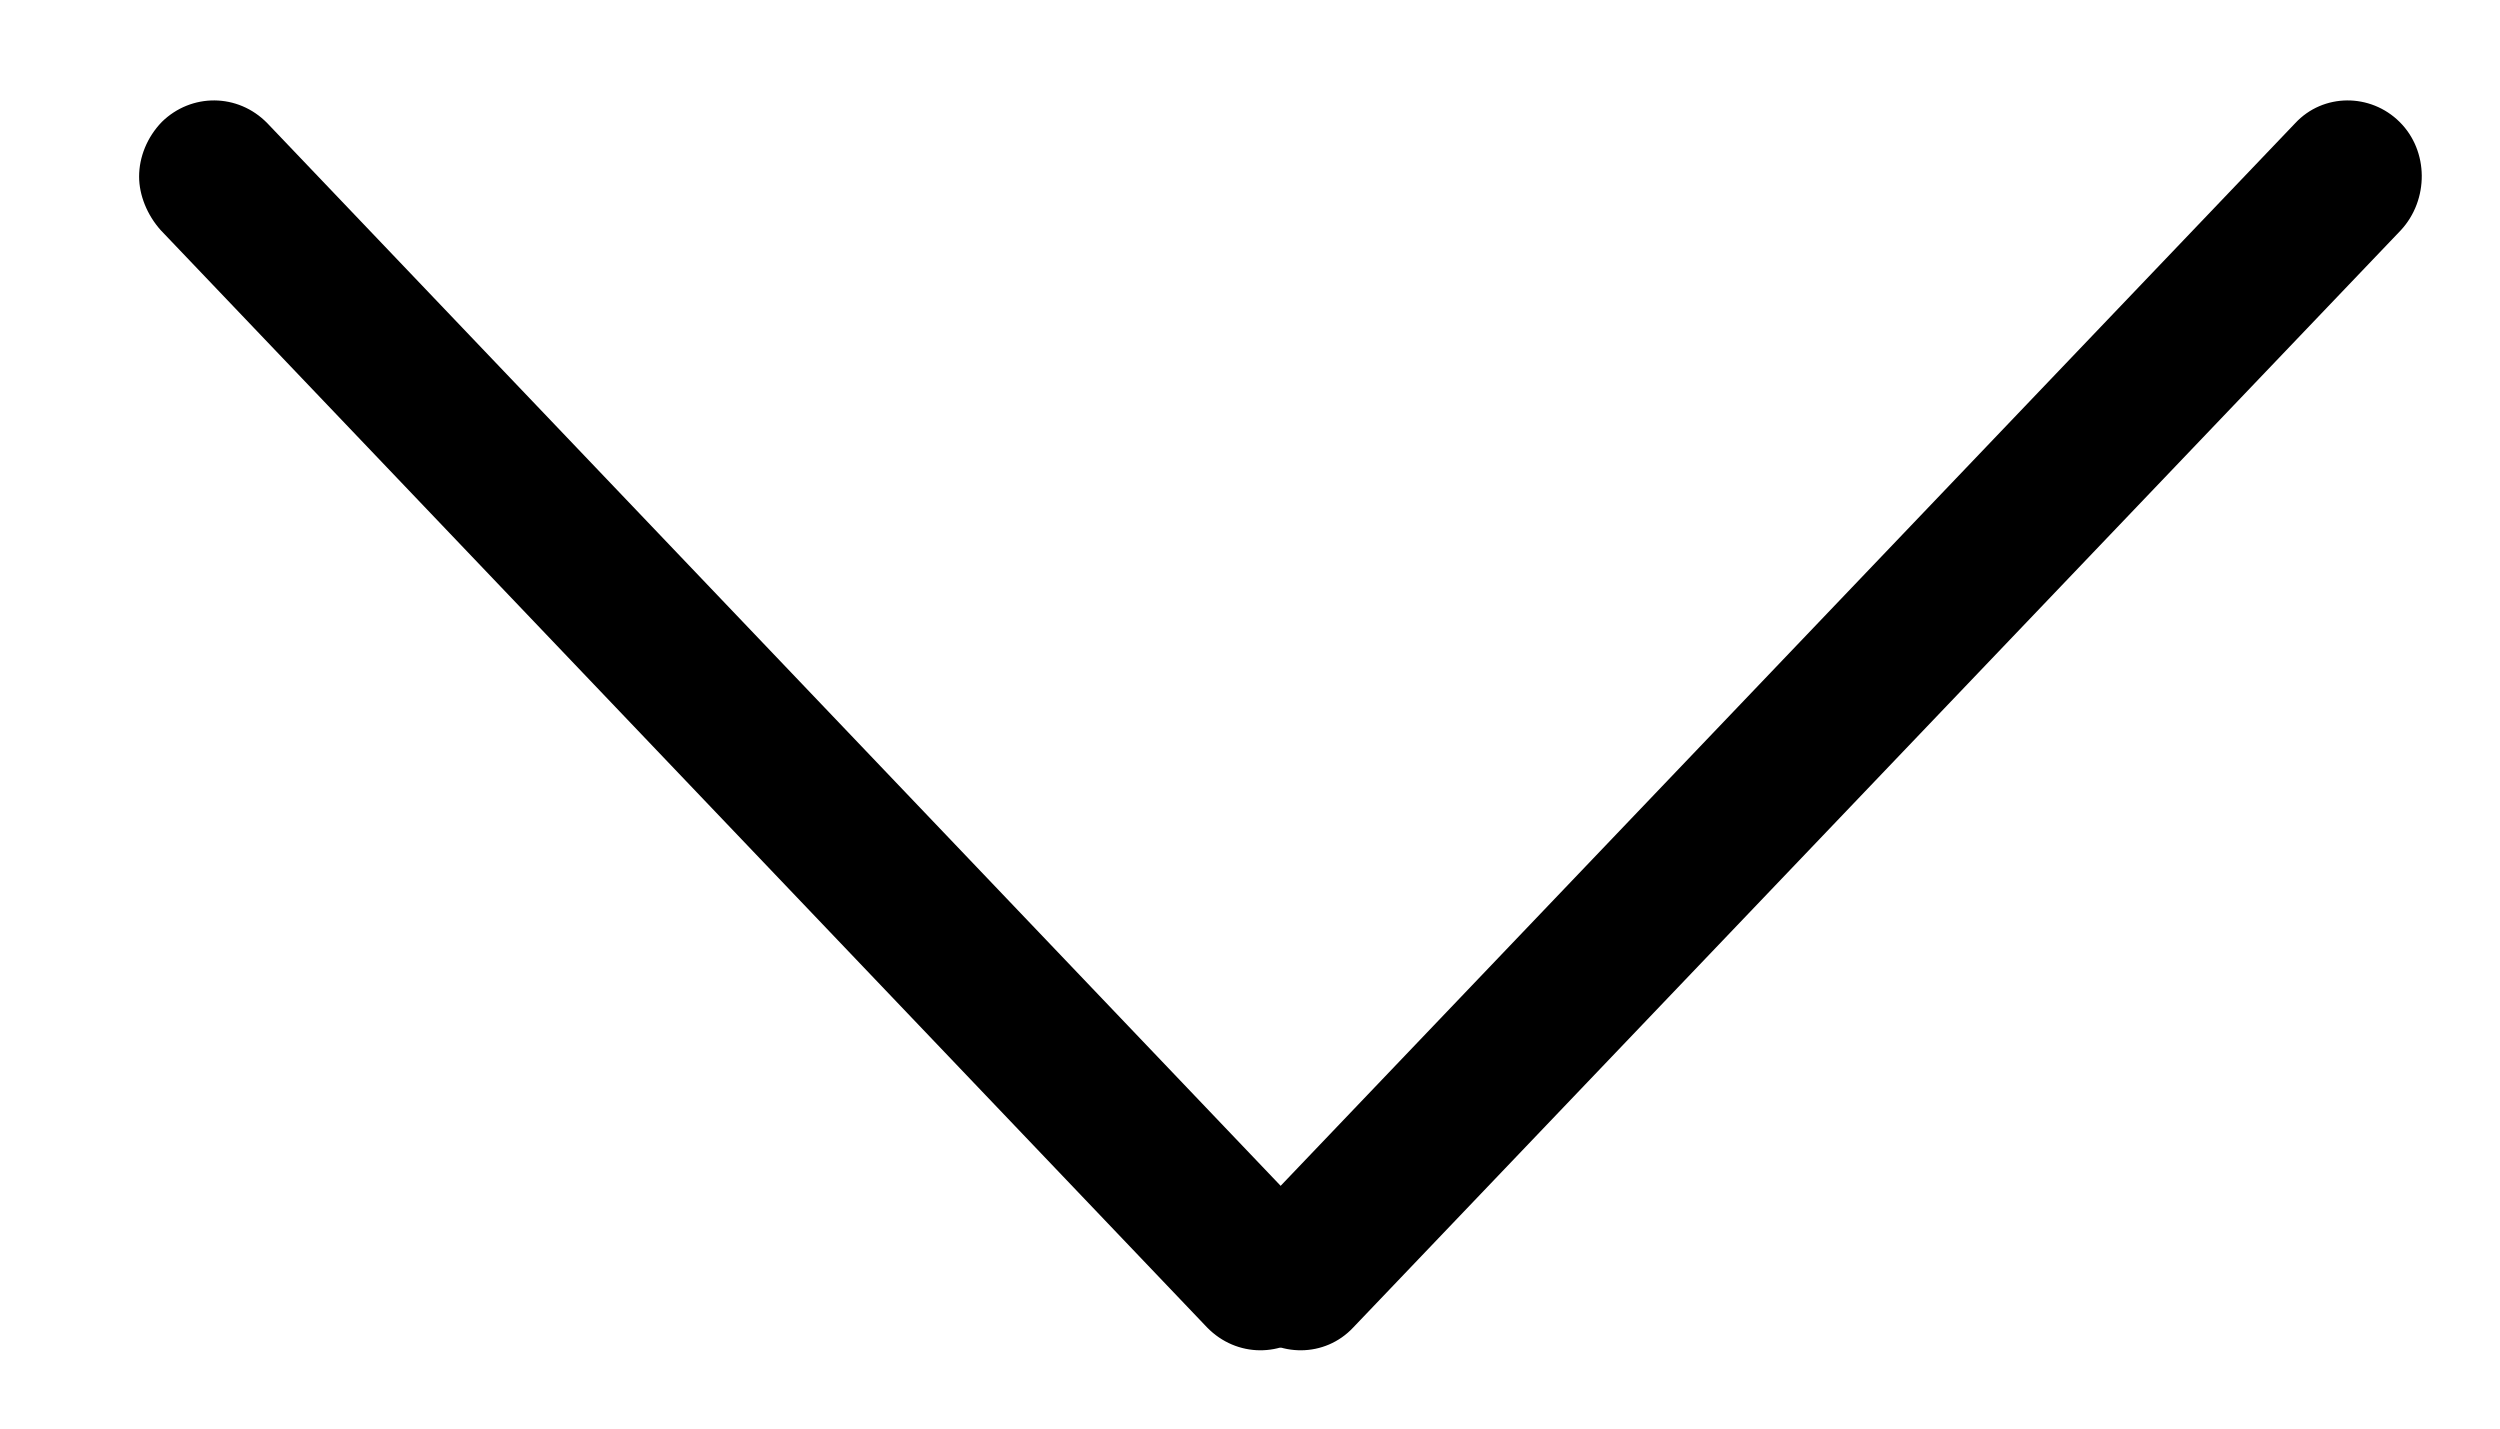 <?xml version="1.0" encoding="UTF-8"?>
<svg width="14px" height="8px" viewBox="0 0 14 8" version="1.1" xmlns="http://www.w3.org/2000/svg" xmlns:xlink="http://www.w3.org/1999/xlink">
    <!-- Generator: Sketch 50 (54983) - http://www.bohemiancoding.com/sketch -->
    <title>箭头 copy</title>
    <desc>Created with Sketch.</desc>
    <defs></defs>
    <g id="Symbols" stroke="none" stroke-width="1" fill="none" fill-rule="evenodd">
        <g id="导航2" transform="translate(-1037, -16)" fill="#000000" fill-rule="nonzero">
            <g id="Group-6" transform="translate(961, 8)">
                <g id="箭头-copy" transform="translate(83, 12.062) rotate(-270) translate(-83, -12.062) translate(79.5, 5.5)">
                    <path d="M6.573,6.696 C6.462,6.696 6.358,6.658 6.273,6.576 L0.128,0.709 C-0.041,0.552 -0.041,0.287 0.121,0.124 C0.284,-0.04 0.557,-0.04 0.727,0.117 L6.872,5.984 C7.041,6.142 7.041,6.406 6.879,6.57 C6.794,6.652 6.683,6.696 6.573,6.696 Z" id="Shape"></path>
                    <path d="M0.427,12.783 C0.317,12.783 0.206,12.738 0.121,12.656 C-0.041,12.491 -0.041,12.23 0.128,12.065 L6.273,6.205 C6.443,6.046 6.709,6.046 6.879,6.212 C7.041,6.377 7.041,6.637 6.872,6.802 L0.727,12.662 C0.642,12.738 0.531,12.783 0.427,12.783 Z" id="Shape"></path>
                </g>
            </g>
        </g>
    </g>
</svg>